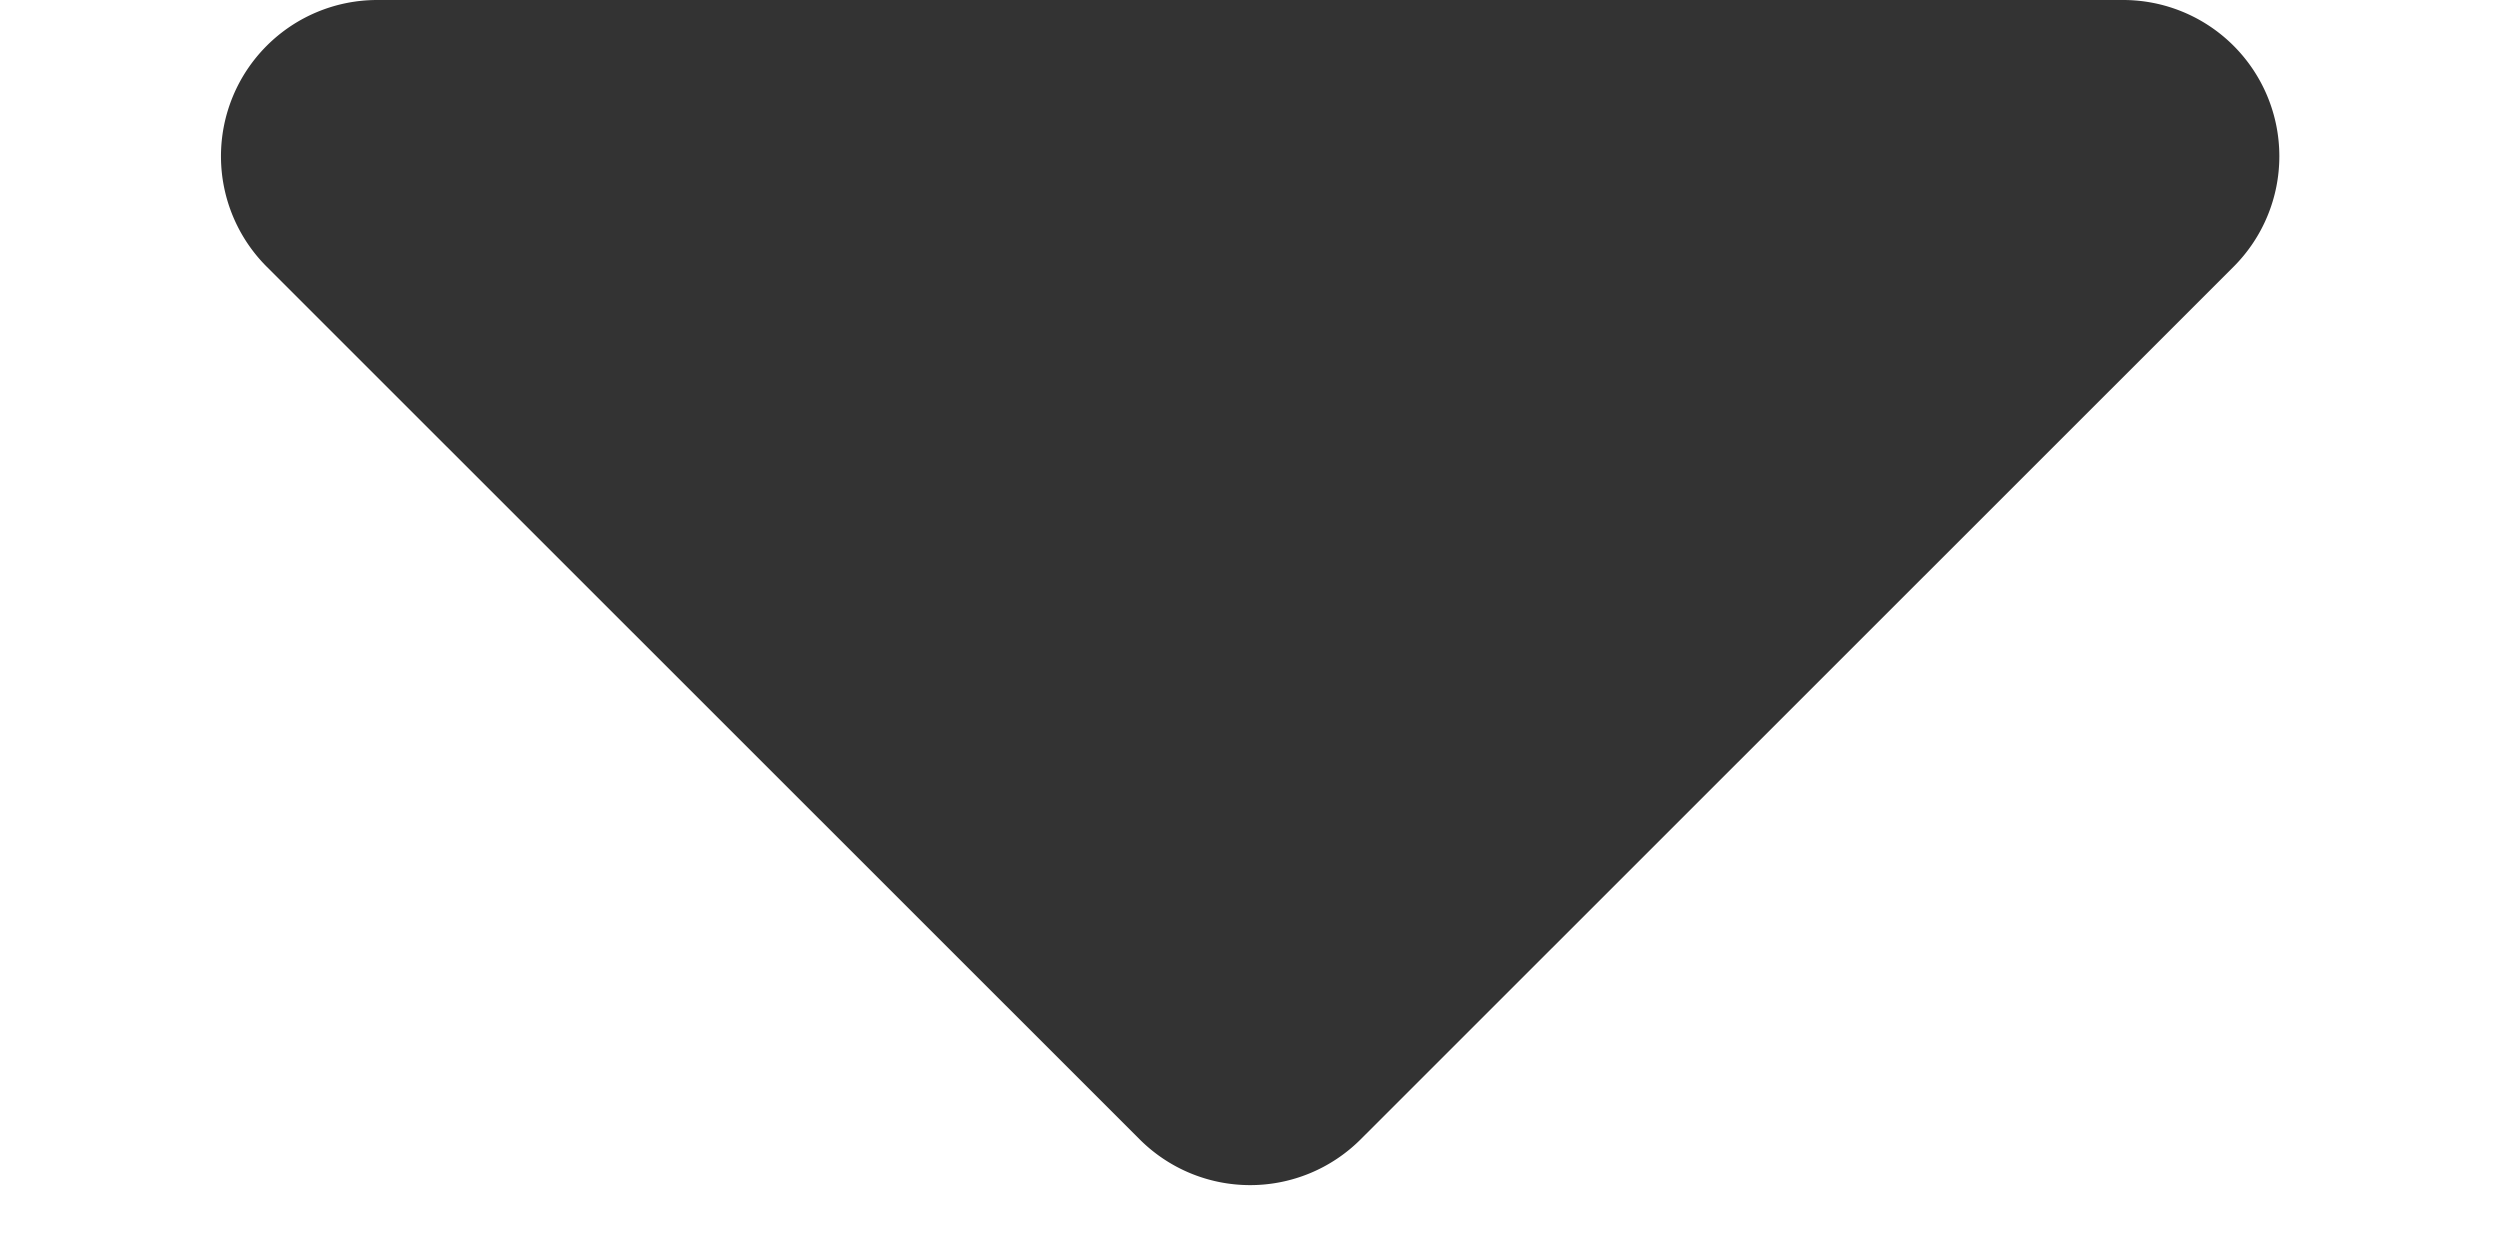 <svg xmlns="http://www.w3.org/2000/svg" width="8" height="4" viewBox="0 0 8 4">
  <path id="InputTr" d="M3.646.354a.5.5,0,0,1,.707,0L7.146,3.146A.5.5,0,0,1,6.793,4H1.207a.5.5,0,0,1-.354-.854Z" transform="translate(8 4) rotate(180)" fill="#333"/>
</svg>

